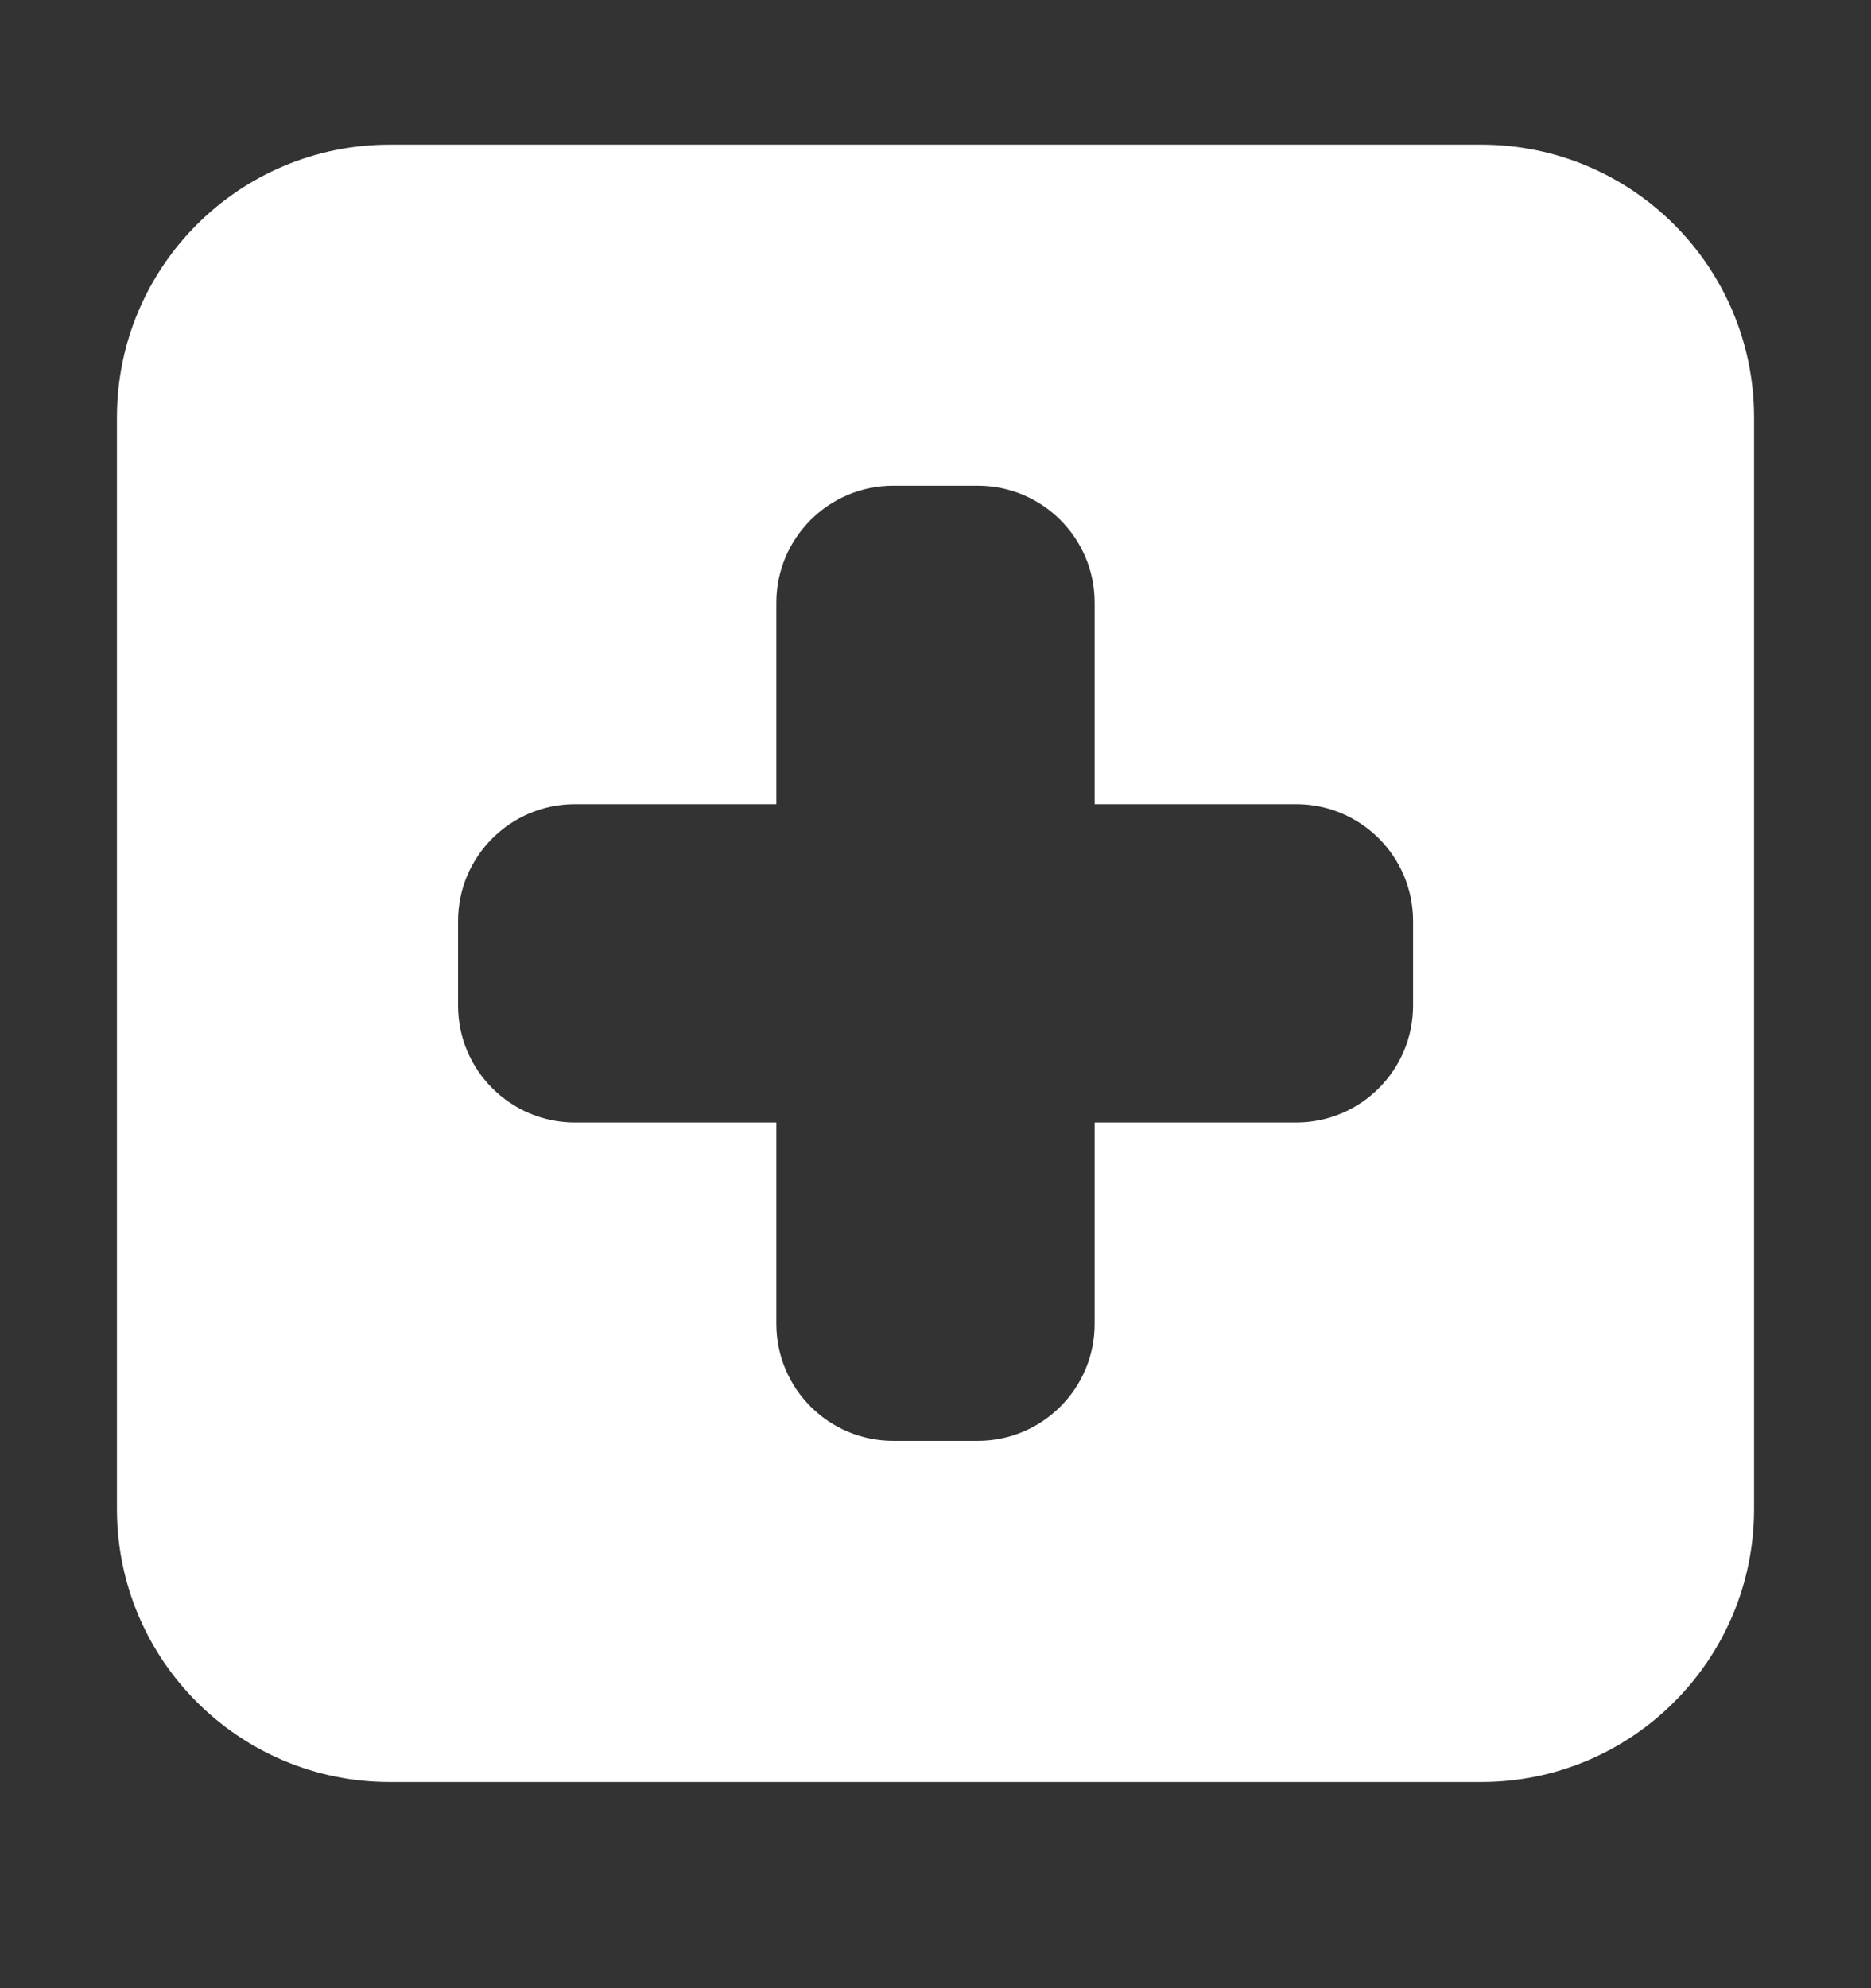 <svg width="16" height="17" viewBox="0 0 16 17" fill="none" xmlns="http://www.w3.org/2000/svg">
<rect x="0" y="0" width="16" height="17" fill="#333333" stroke="none"/>
<path fill-rule="evenodd" clip-rule="evenodd" d="M3.333 1.237C2.045 1.237 1 2.281 1 3.57V12.903C1 14.192 2.045 15.237 3.333 15.237H12.667C13.955 15.237 15 14.192 15 12.903V3.57C15 2.281 13.955 1.237 12.667 1.237H3.333ZM8.361 4.153C8.913 4.153 9.361 4.601 9.361 5.153V6.876H11.084C11.636 6.876 12.084 7.323 12.084 7.876V8.598C12.084 9.15 11.636 9.598 11.084 9.598H9.361V11.32C9.361 11.872 8.913 12.32 8.361 12.32H7.639C7.087 12.32 6.639 11.872 6.639 11.32V9.598H4.917C4.365 9.598 3.917 9.15 3.917 8.598V7.876C3.917 7.323 4.365 6.876 4.917 6.876H6.639V5.153C6.639 4.601 7.087 4.153 7.639 4.153H8.361Z" fill="white"/>
</svg>
